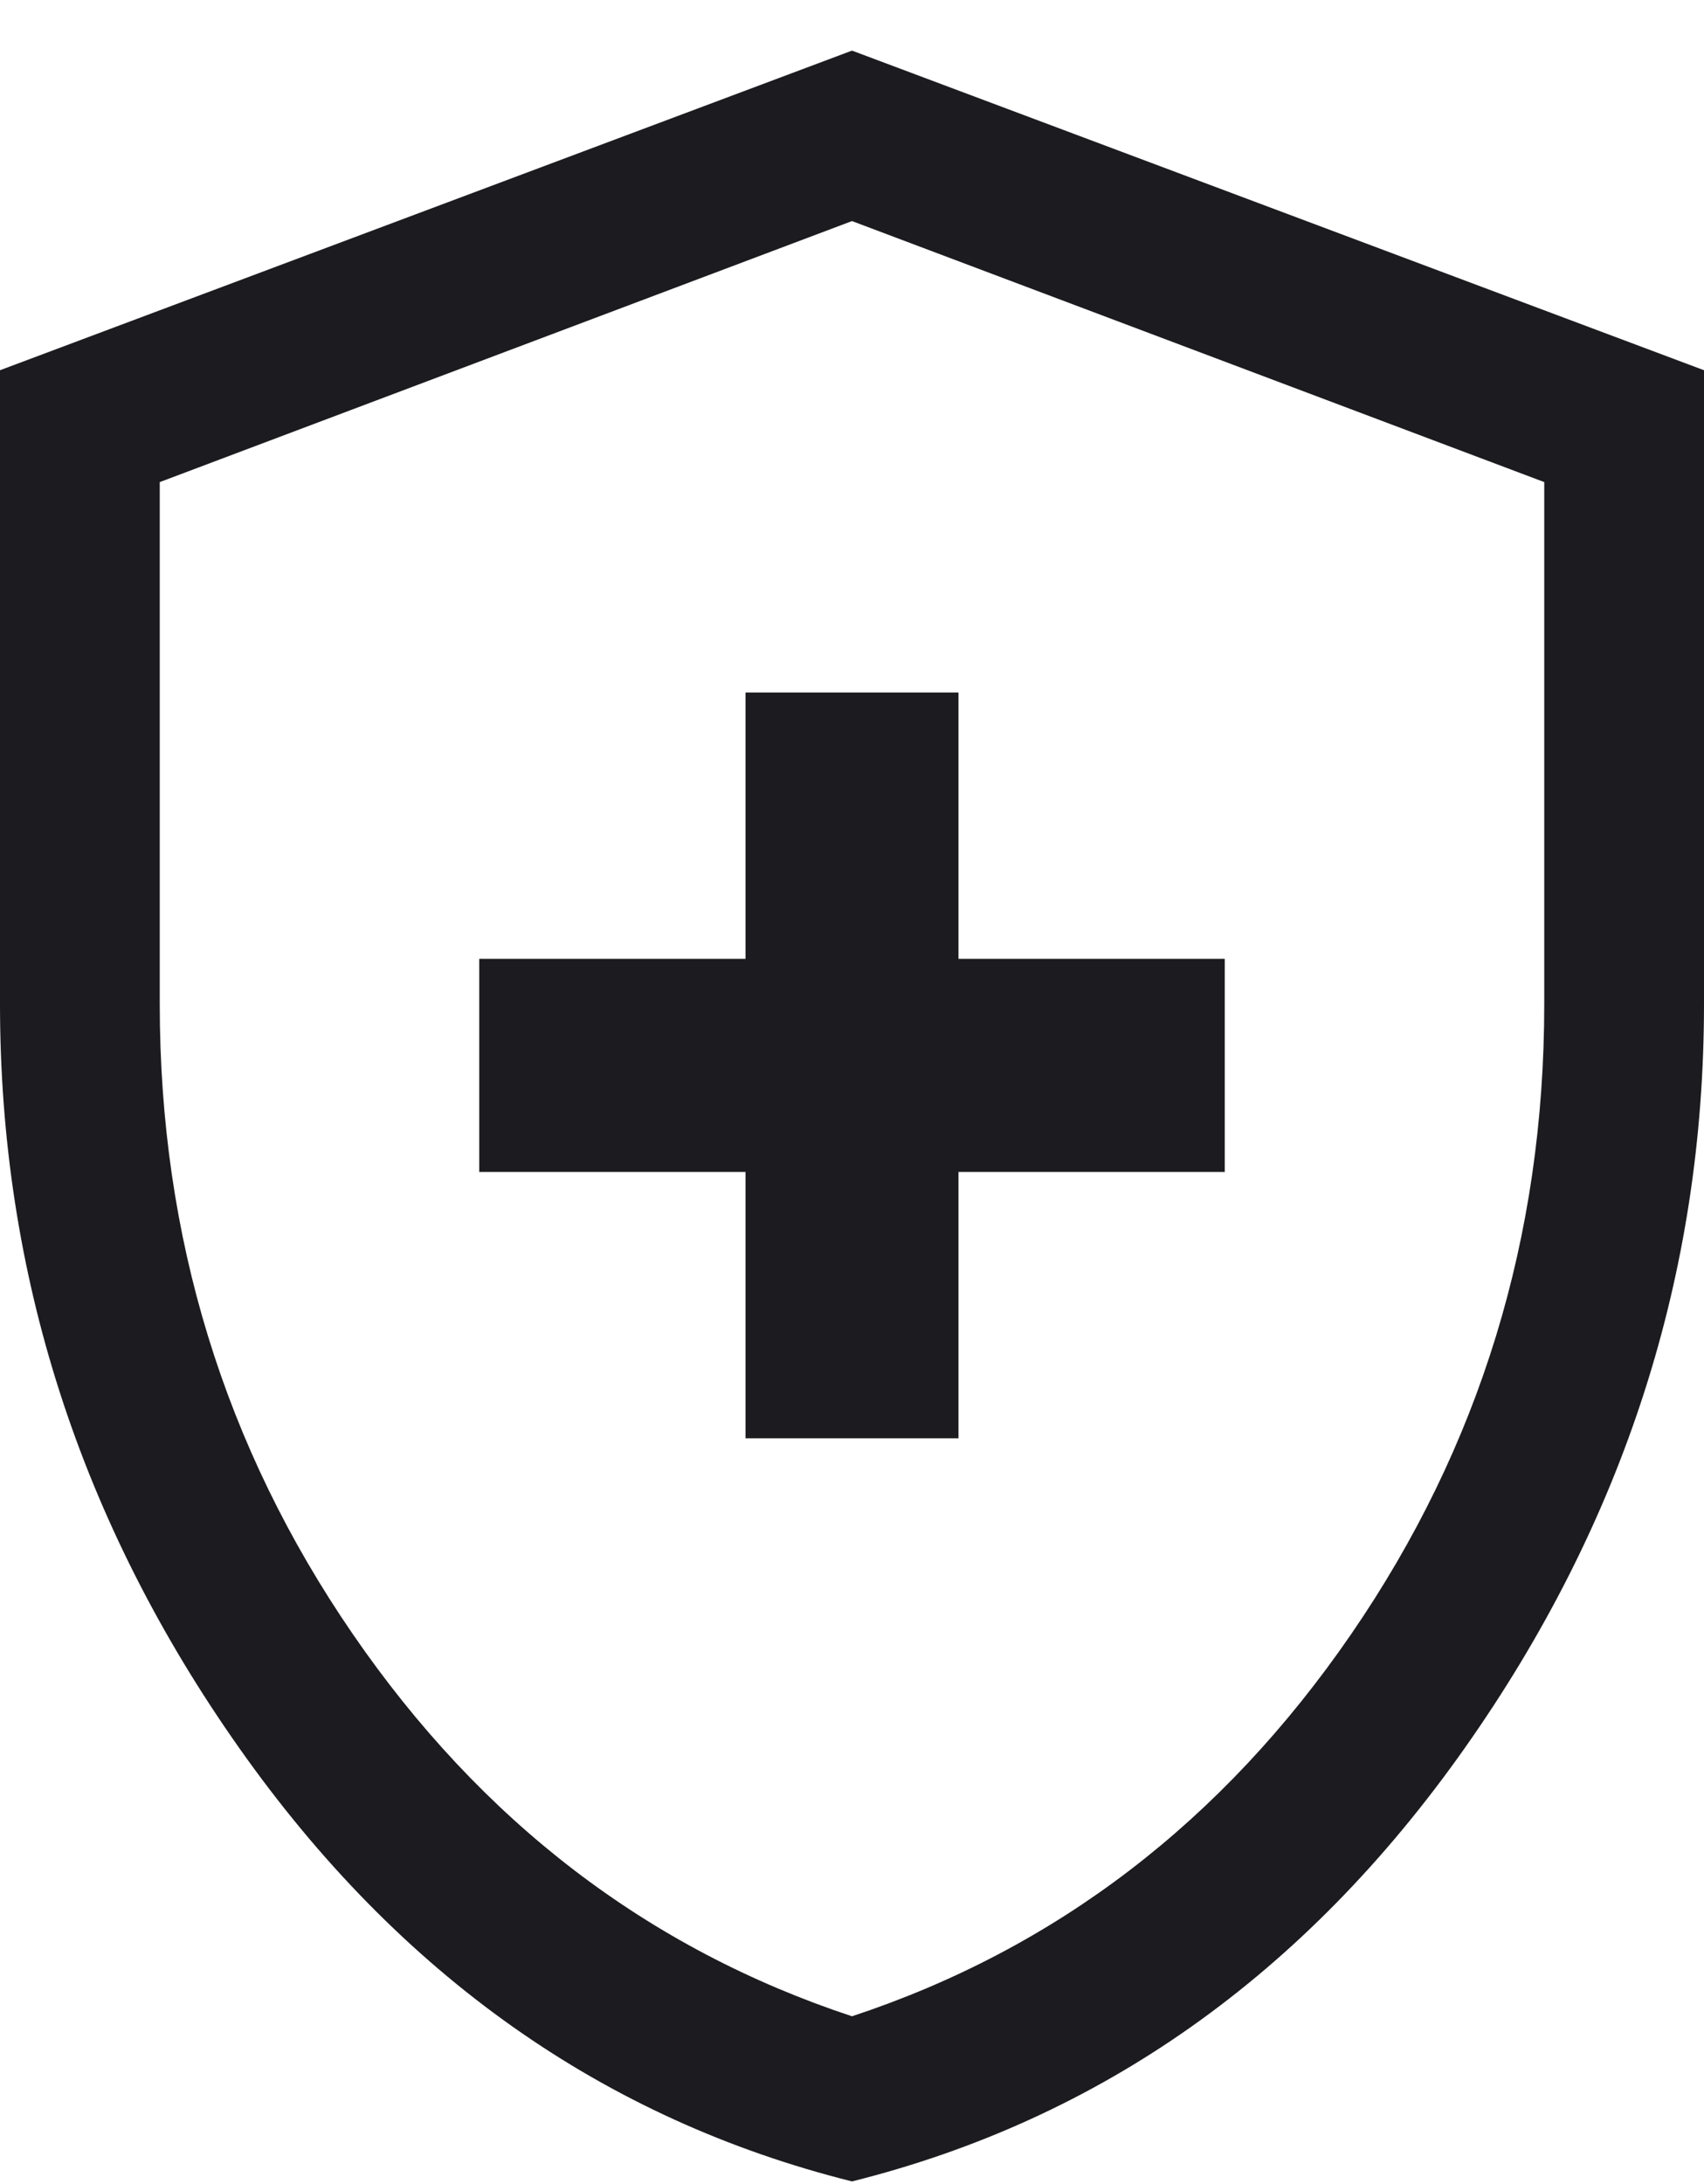 <svg width="32" height="41" viewBox="0 0 32 41" fill="none" xmlns="http://www.w3.org/2000/svg">
<path d="M14 27H18V22H23V18H18V13H14V18H9V22H14V27ZM16 40.95C11.333 39.783 7.5 37.075 4.5 32.825C1.5 28.575 0 23.917 0 18.85V6.95L16 0.95L32 6.95V18.85C32 23.917 30.5 28.575 27.5 32.825C24.5 37.075 20.667 39.783 16 40.95ZM16 37.85C19.833 36.583 22.958 34.192 25.375 30.675C27.792 27.158 29 23.217 29 18.85V9.05L16 4.15L3 9.05V18.85C3 23.217 4.208 27.158 6.625 30.675C9.042 34.192 12.167 36.583 16 37.85Z" fill="#1C1B1F"/>
</svg>
